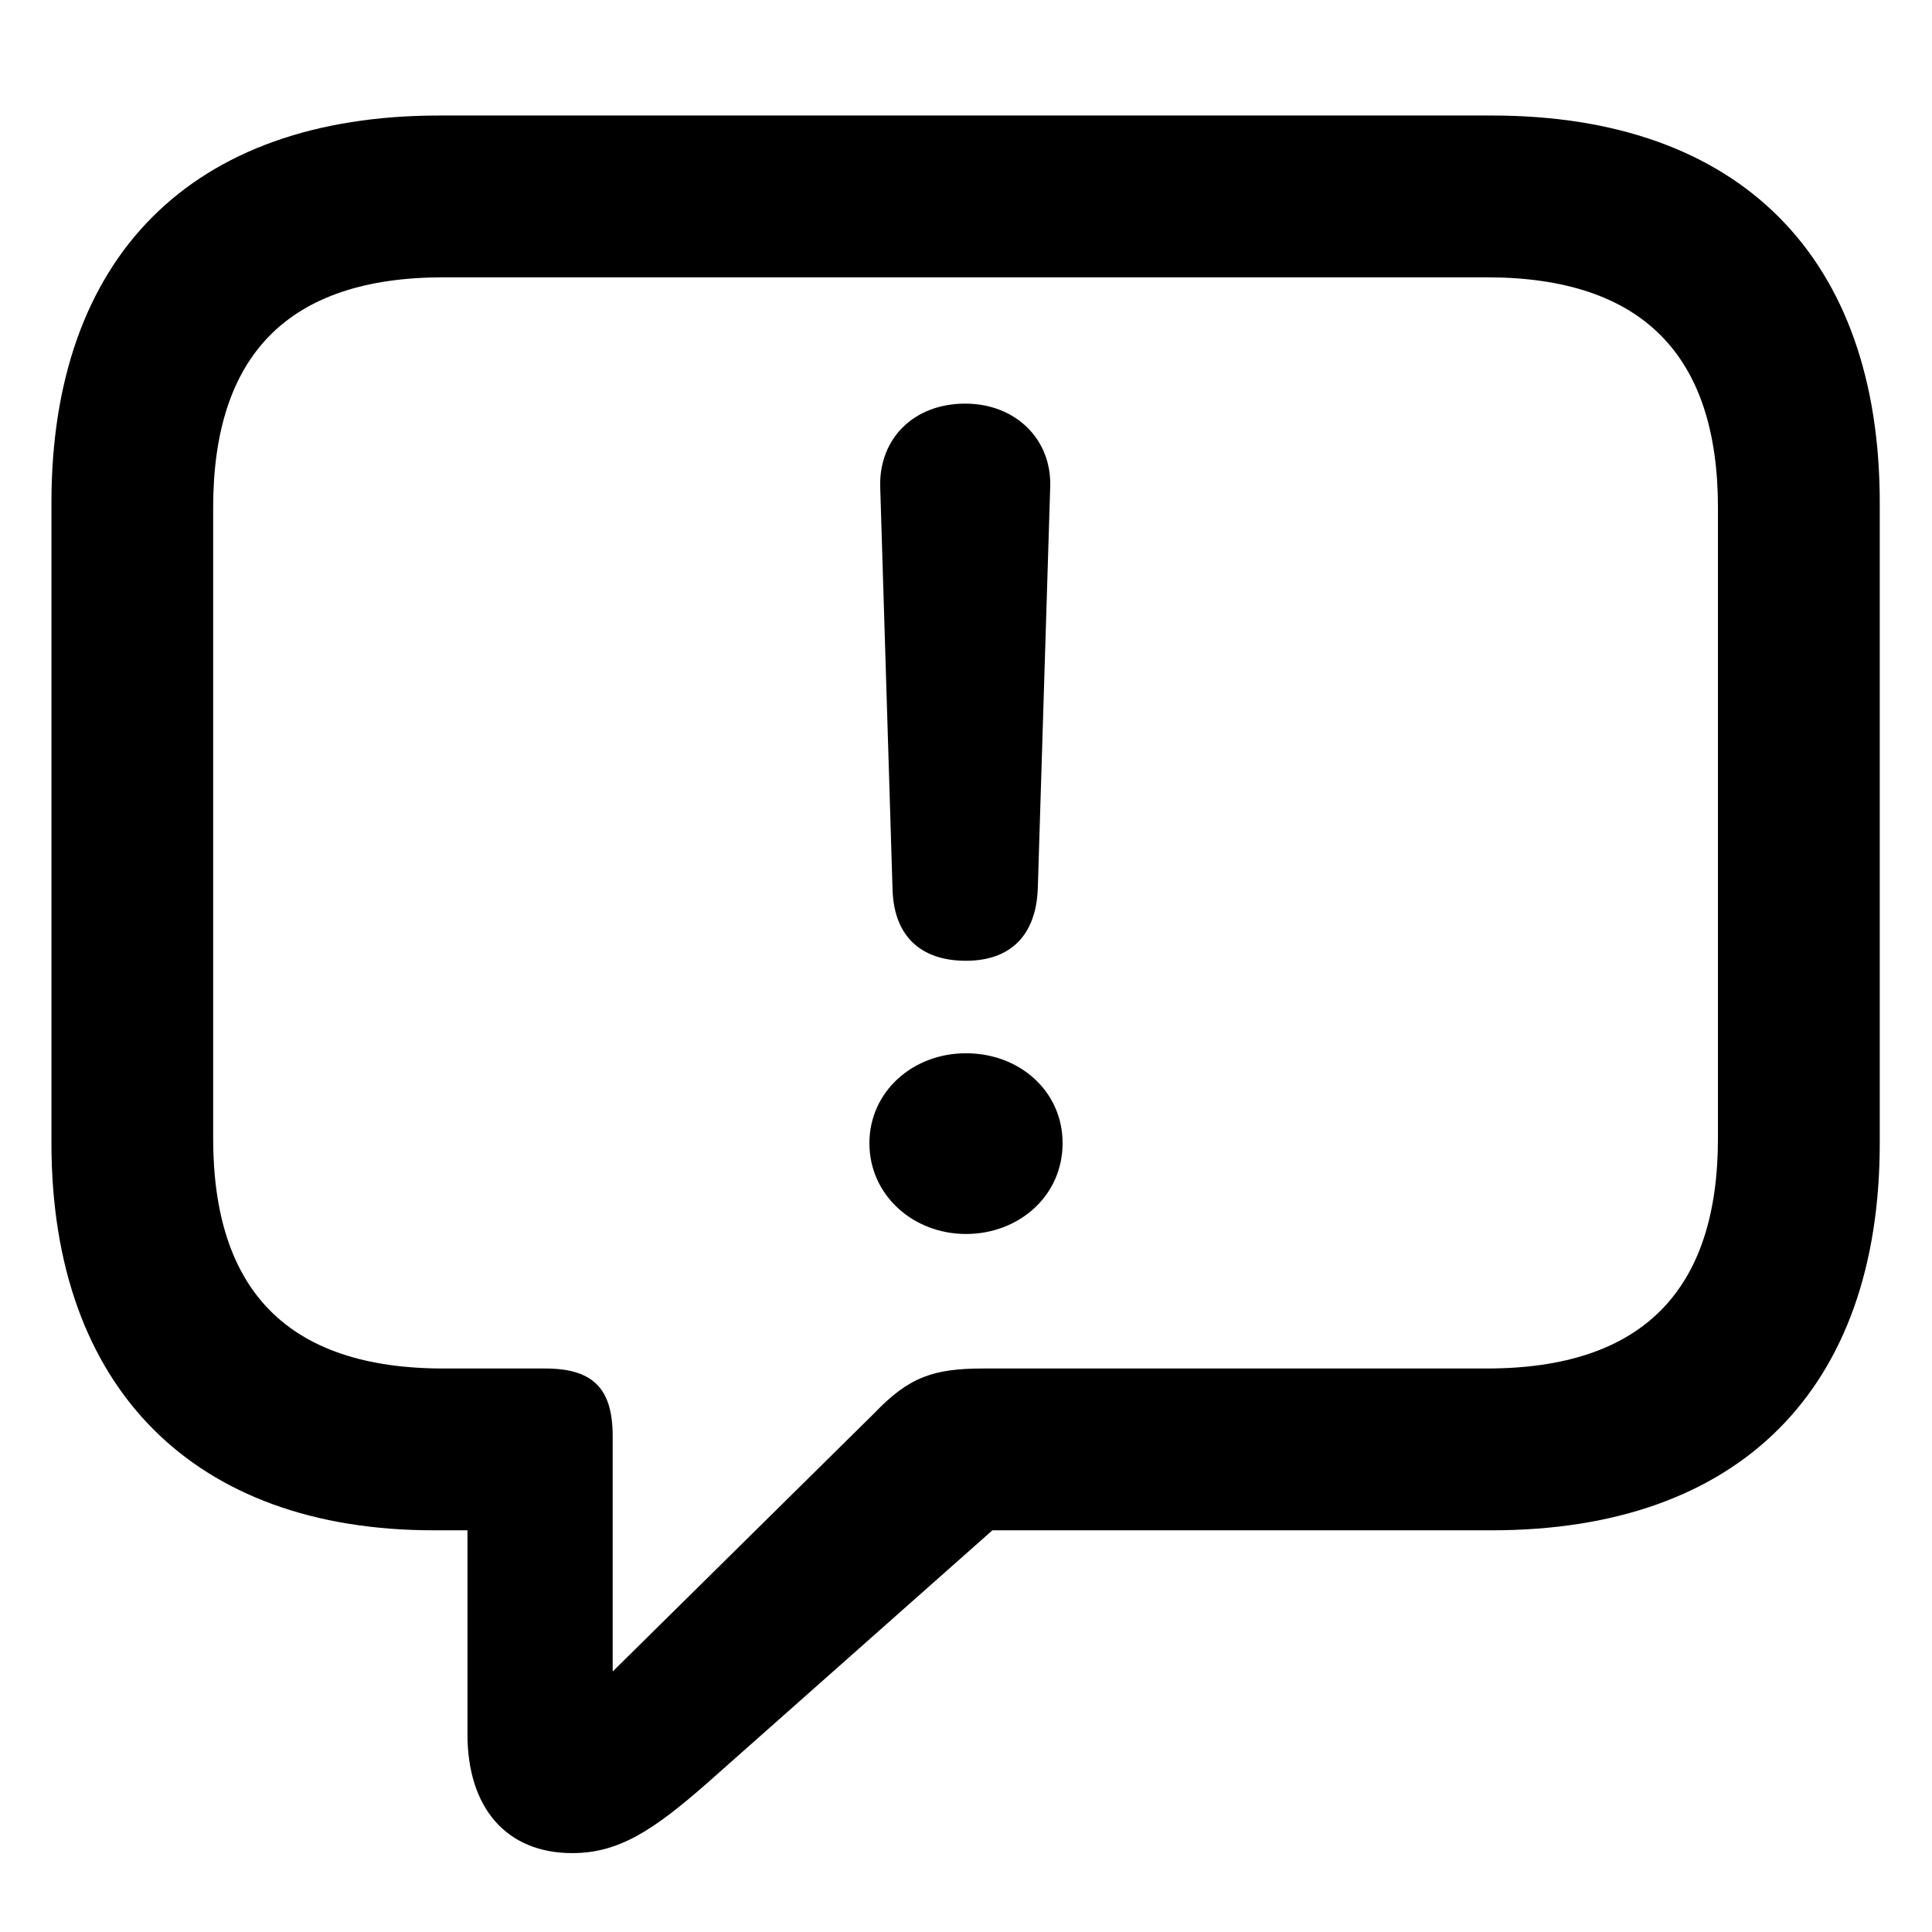 <svg width="24" height="24" viewBox="0 0 24 24" fill="none" xmlns="http://www.w3.org/2000/svg">
<path d="M7.109 23.02C6.289 23.02 5.807 22.456 5.807 21.543V19.01H5.386C2.413 19.01 0.639 17.247 0.639 14.201V6.244C0.639 3.199 2.372 1.435 5.458 1.435H18.532C21.618 1.435 23.351 3.199 23.351 6.244V14.201C23.351 17.247 21.618 19.01 18.532 19.01H12.328L8.811 22.127C8.114 22.743 7.683 23.02 7.109 23.02ZM7.611 20.764L10.862 17.554C11.293 17.103 11.6 17 12.215 17H18.47C20.408 17 21.341 16.026 21.341 14.14V6.306C21.341 4.419 20.408 3.445 18.47 3.445H5.509C3.571 3.445 2.648 4.419 2.648 6.306V14.14C2.648 16.026 3.571 17 5.509 17H6.771C7.355 17 7.611 17.236 7.611 17.841V20.764ZM12 11.935C11.426 11.935 11.098 11.617 11.087 11.033L10.934 6.039C10.923 5.444 11.354 5.014 11.99 5.014C12.615 5.014 13.066 5.455 13.046 6.049L12.892 11.033C12.872 11.617 12.554 11.935 12 11.935ZM12 15.329C11.344 15.329 10.8 14.847 10.8 14.201C10.8 13.565 11.334 13.084 12 13.084C12.666 13.084 13.2 13.555 13.2 14.201C13.2 14.857 12.656 15.329 12 15.329Z" fill="black"/>
</svg>

